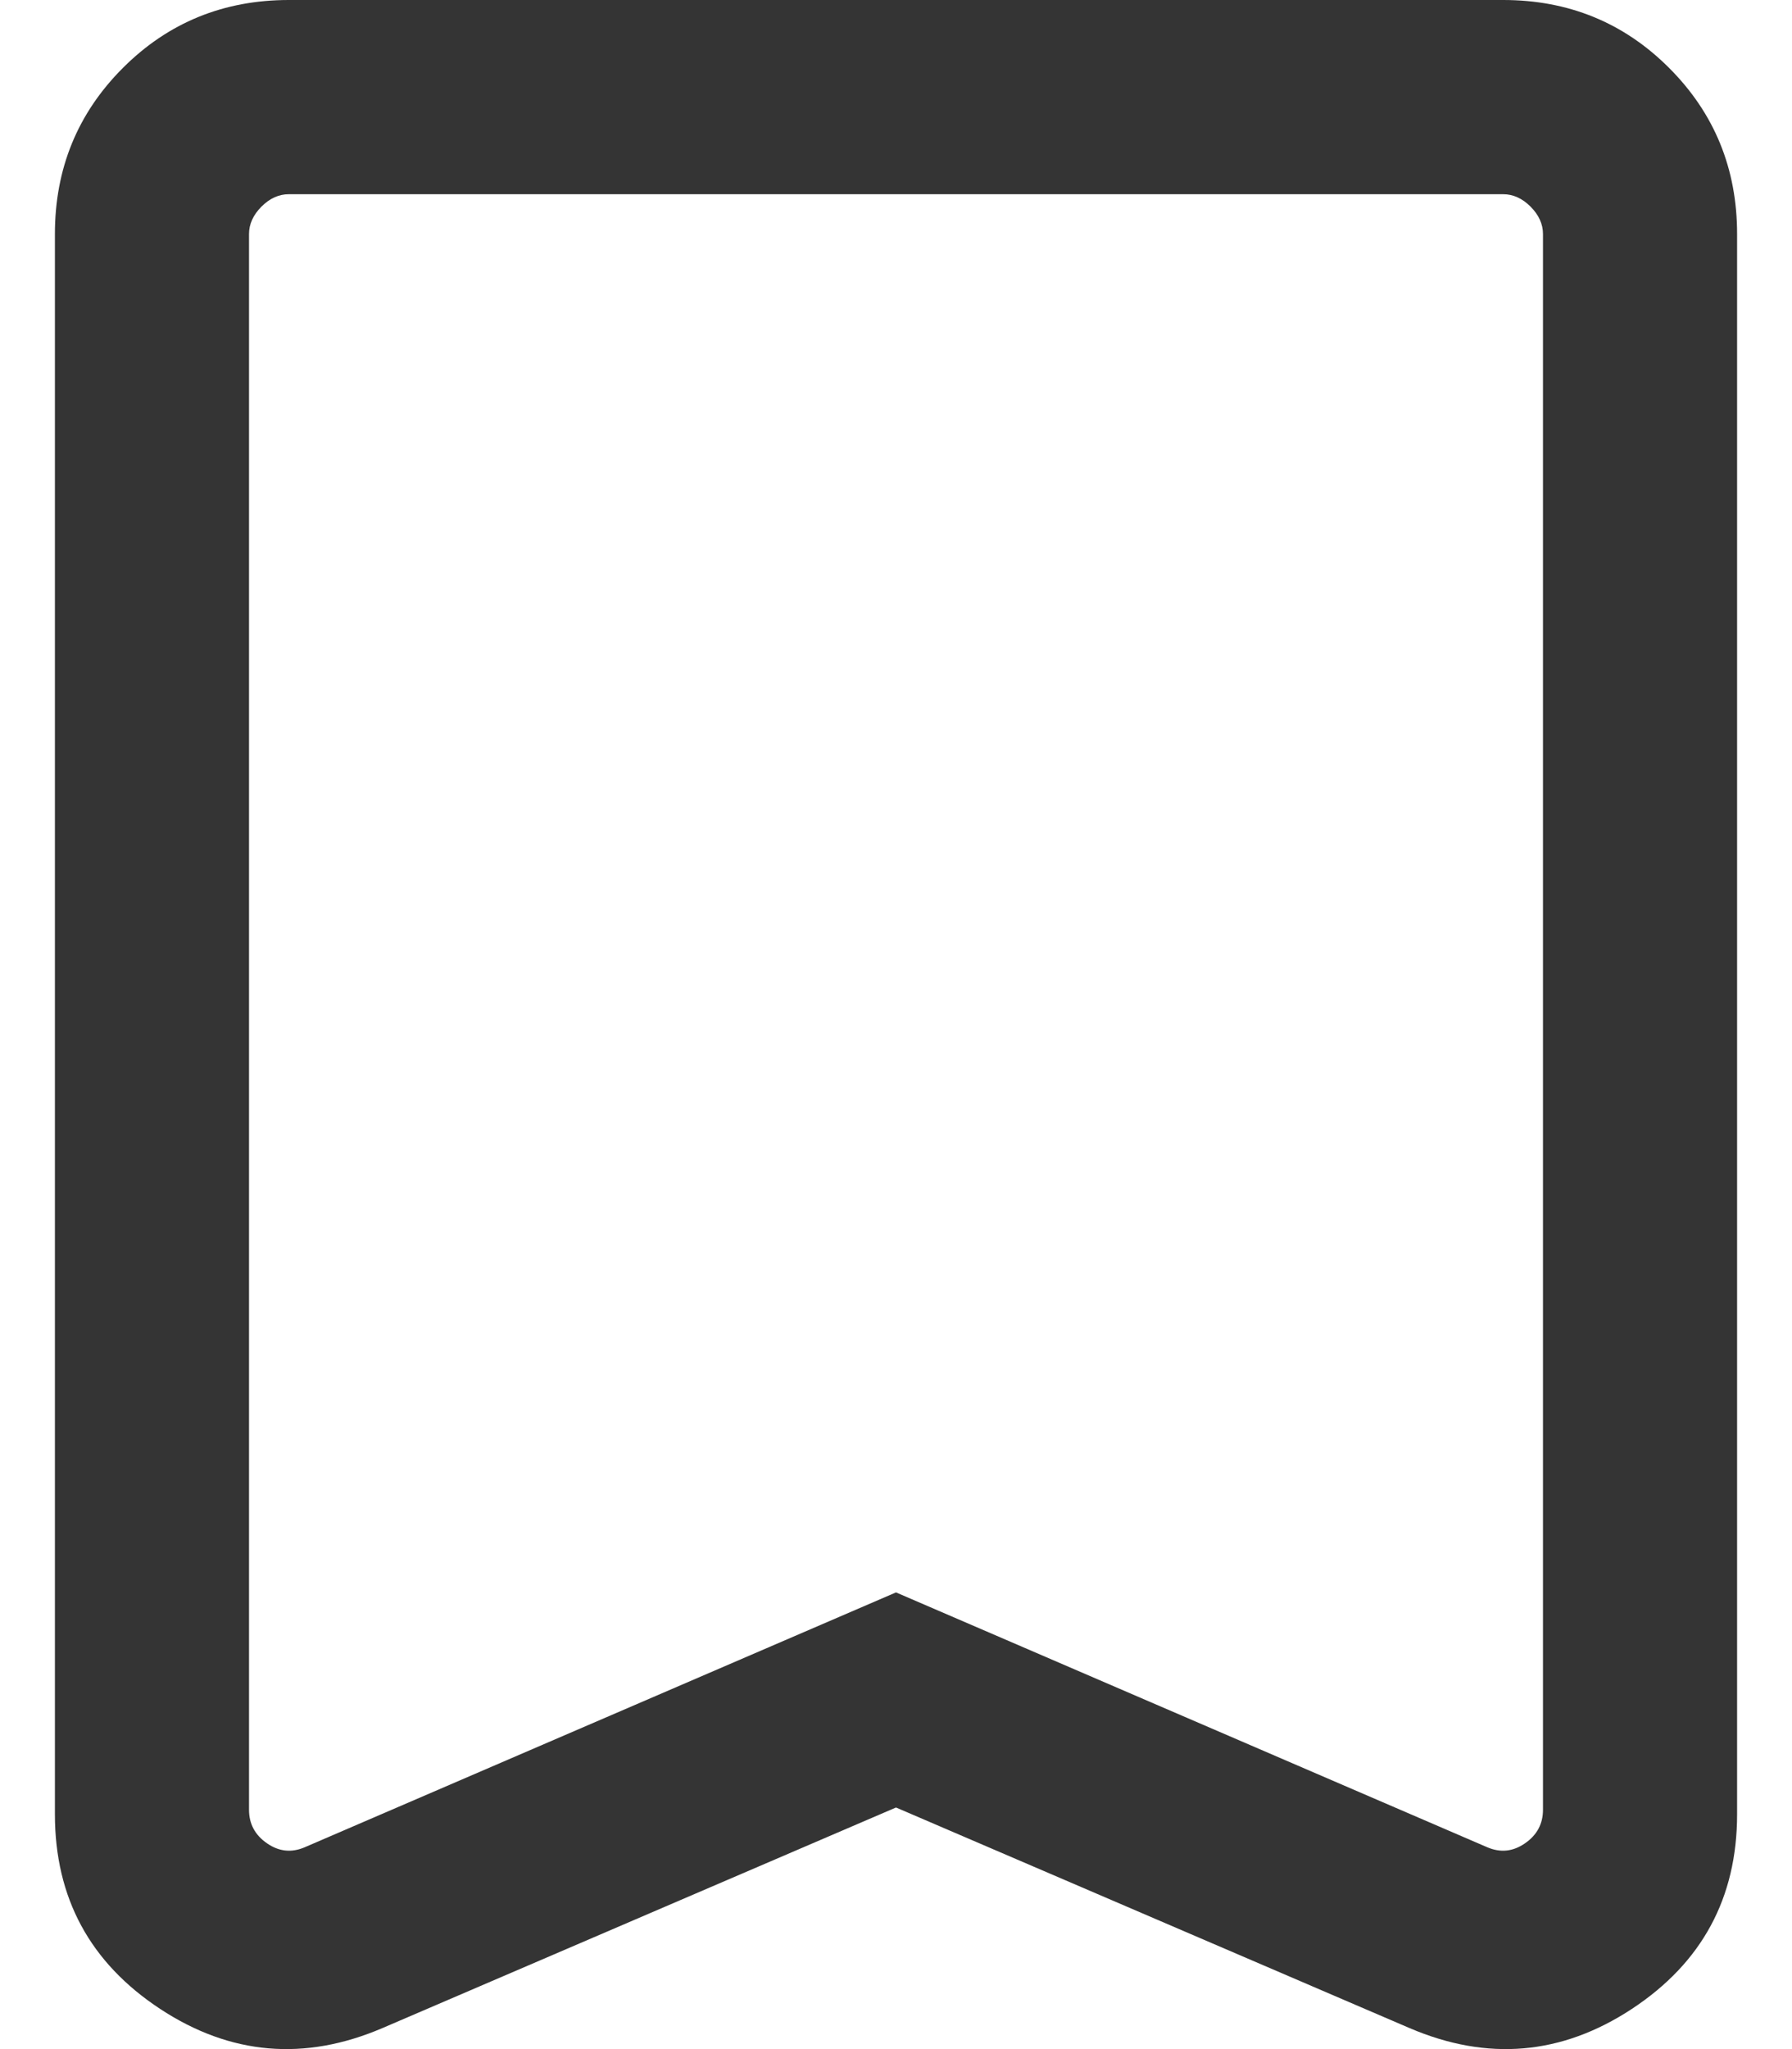 <svg width="28" height="32" viewBox="0 0 28 32" fill="none" xmlns="http://www.w3.org/2000/svg">
<path d="M14 28.227L5.975 31.672C4.757 32.193 3.599 32.093 2.503 31.373C1.407 30.652 0.858 29.639 0.858 28.332V3.655C0.858 2.634 1.212 1.769 1.92 1.061C2.627 0.354 3.492 0 4.513 0H23.487C24.508 0 25.373 0.354 26.08 1.061C26.788 1.769 27.142 2.634 27.142 3.655V28.332C27.142 29.639 26.593 30.652 25.497 31.373C24.401 32.093 23.243 32.193 22.025 31.672L14 28.227ZM14 24.868L23.234 28.846C23.442 28.936 23.639 28.917 23.827 28.787C24.015 28.658 24.109 28.483 24.109 28.262V3.655C24.109 3.499 24.044 3.357 23.915 3.227C23.785 3.097 23.642 3.033 23.487 3.033H4.513C4.358 3.033 4.215 3.097 4.085 3.227C3.956 3.357 3.891 3.499 3.891 3.655V28.262C3.891 28.483 3.985 28.658 4.173 28.787C4.361 28.917 4.559 28.936 4.766 28.846L14 24.868Z" fill="#343434"/>
</svg>
